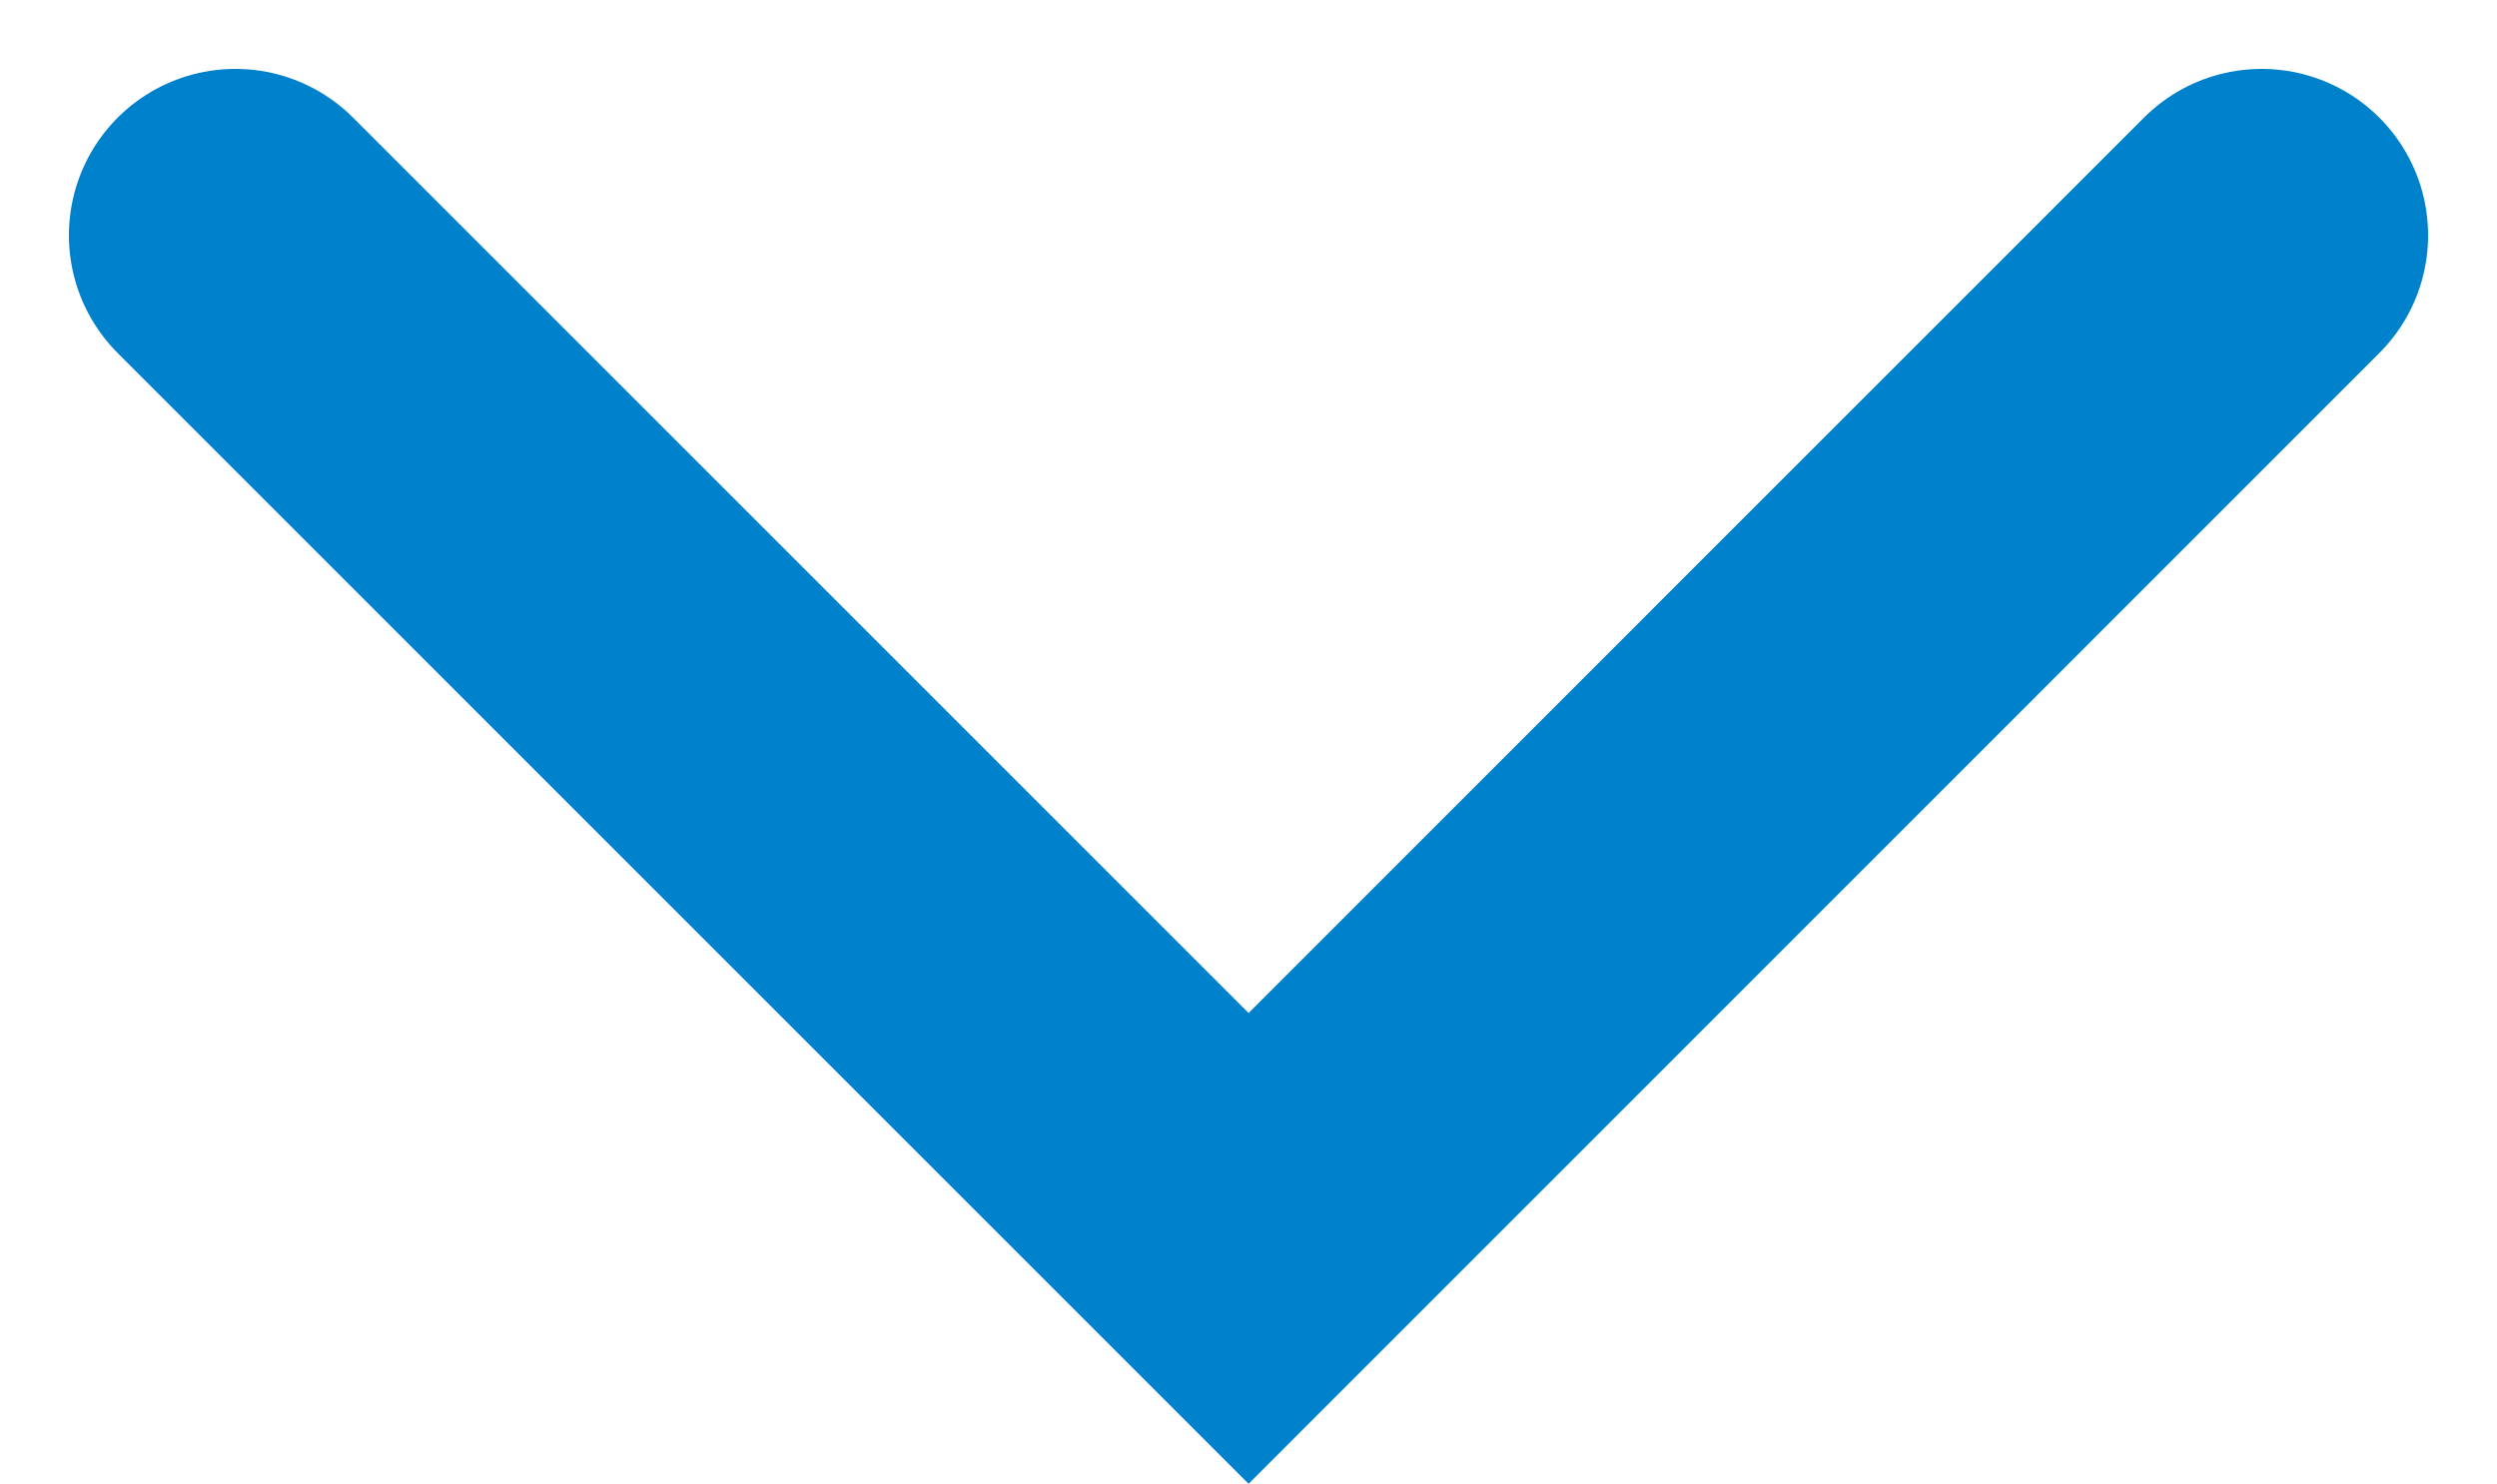 <svg xmlns="http://www.w3.org/2000/svg" width="15.001" height="8.915" viewBox="0 0 15.001 8.915">
  <path id="Path_22" data-name="Path 22" d="M832,94.933l6.087,6.087,6.086-6.087" transform="translate(-830.586 -93.519)" fill="none" stroke="#0081cc" stroke-linecap="round" stroke-width="2"/>
</svg>
